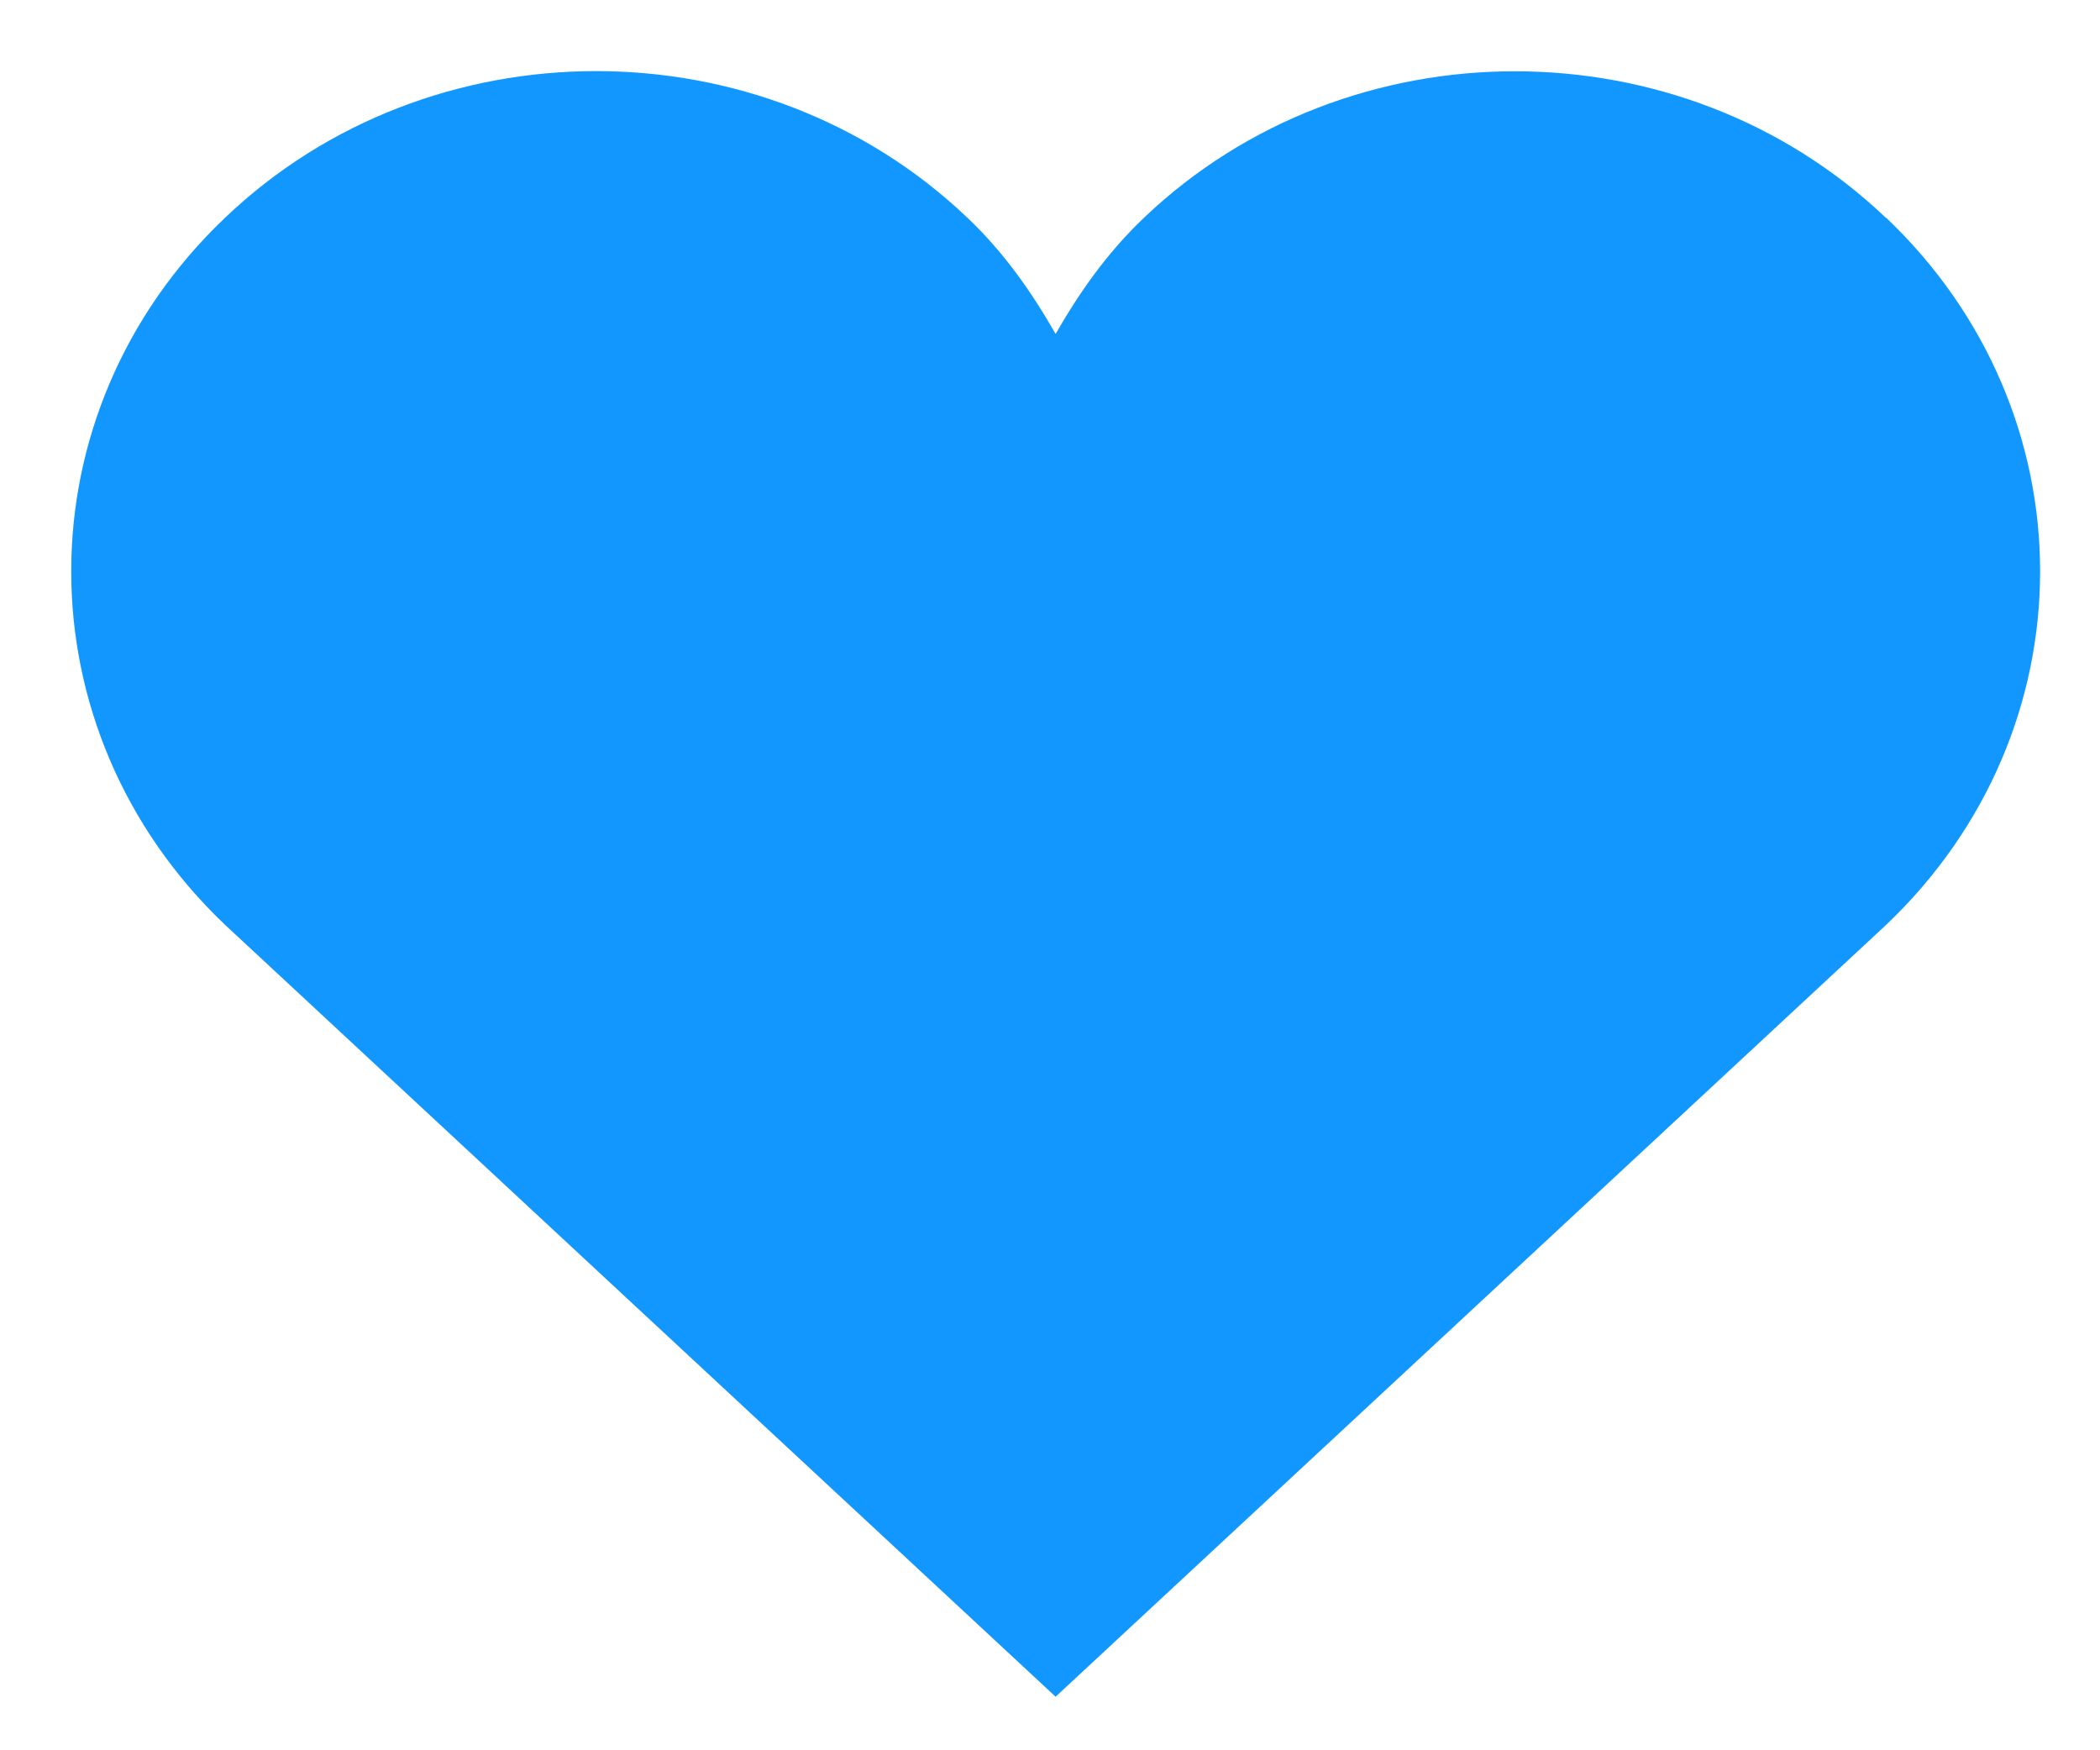 <svg xmlns="http://www.w3.org/2000/svg" width="12" height="10">
    <path fill="#1297FF" fill-rule="evenodd" d="M10.777,1.245 C9.606,0.128 7.707,0.128 6.536,1.245 c-0.21,0.2 -0.369,0.427 -0.504,0.663 c-0.135,-0.236 -0.293,-0.464 -0.504,-0.664 C4.356,0.127 2.457,0.127 1.286,1.244 c-1.172,1.115 -1.172,2.925 0,4.04 l4.746,4.41 l4.746,-4.41 c1.173,-1.115 1.173,-2.924 0,-4.04 z" id="svg_1" class=""/>
</svg>
